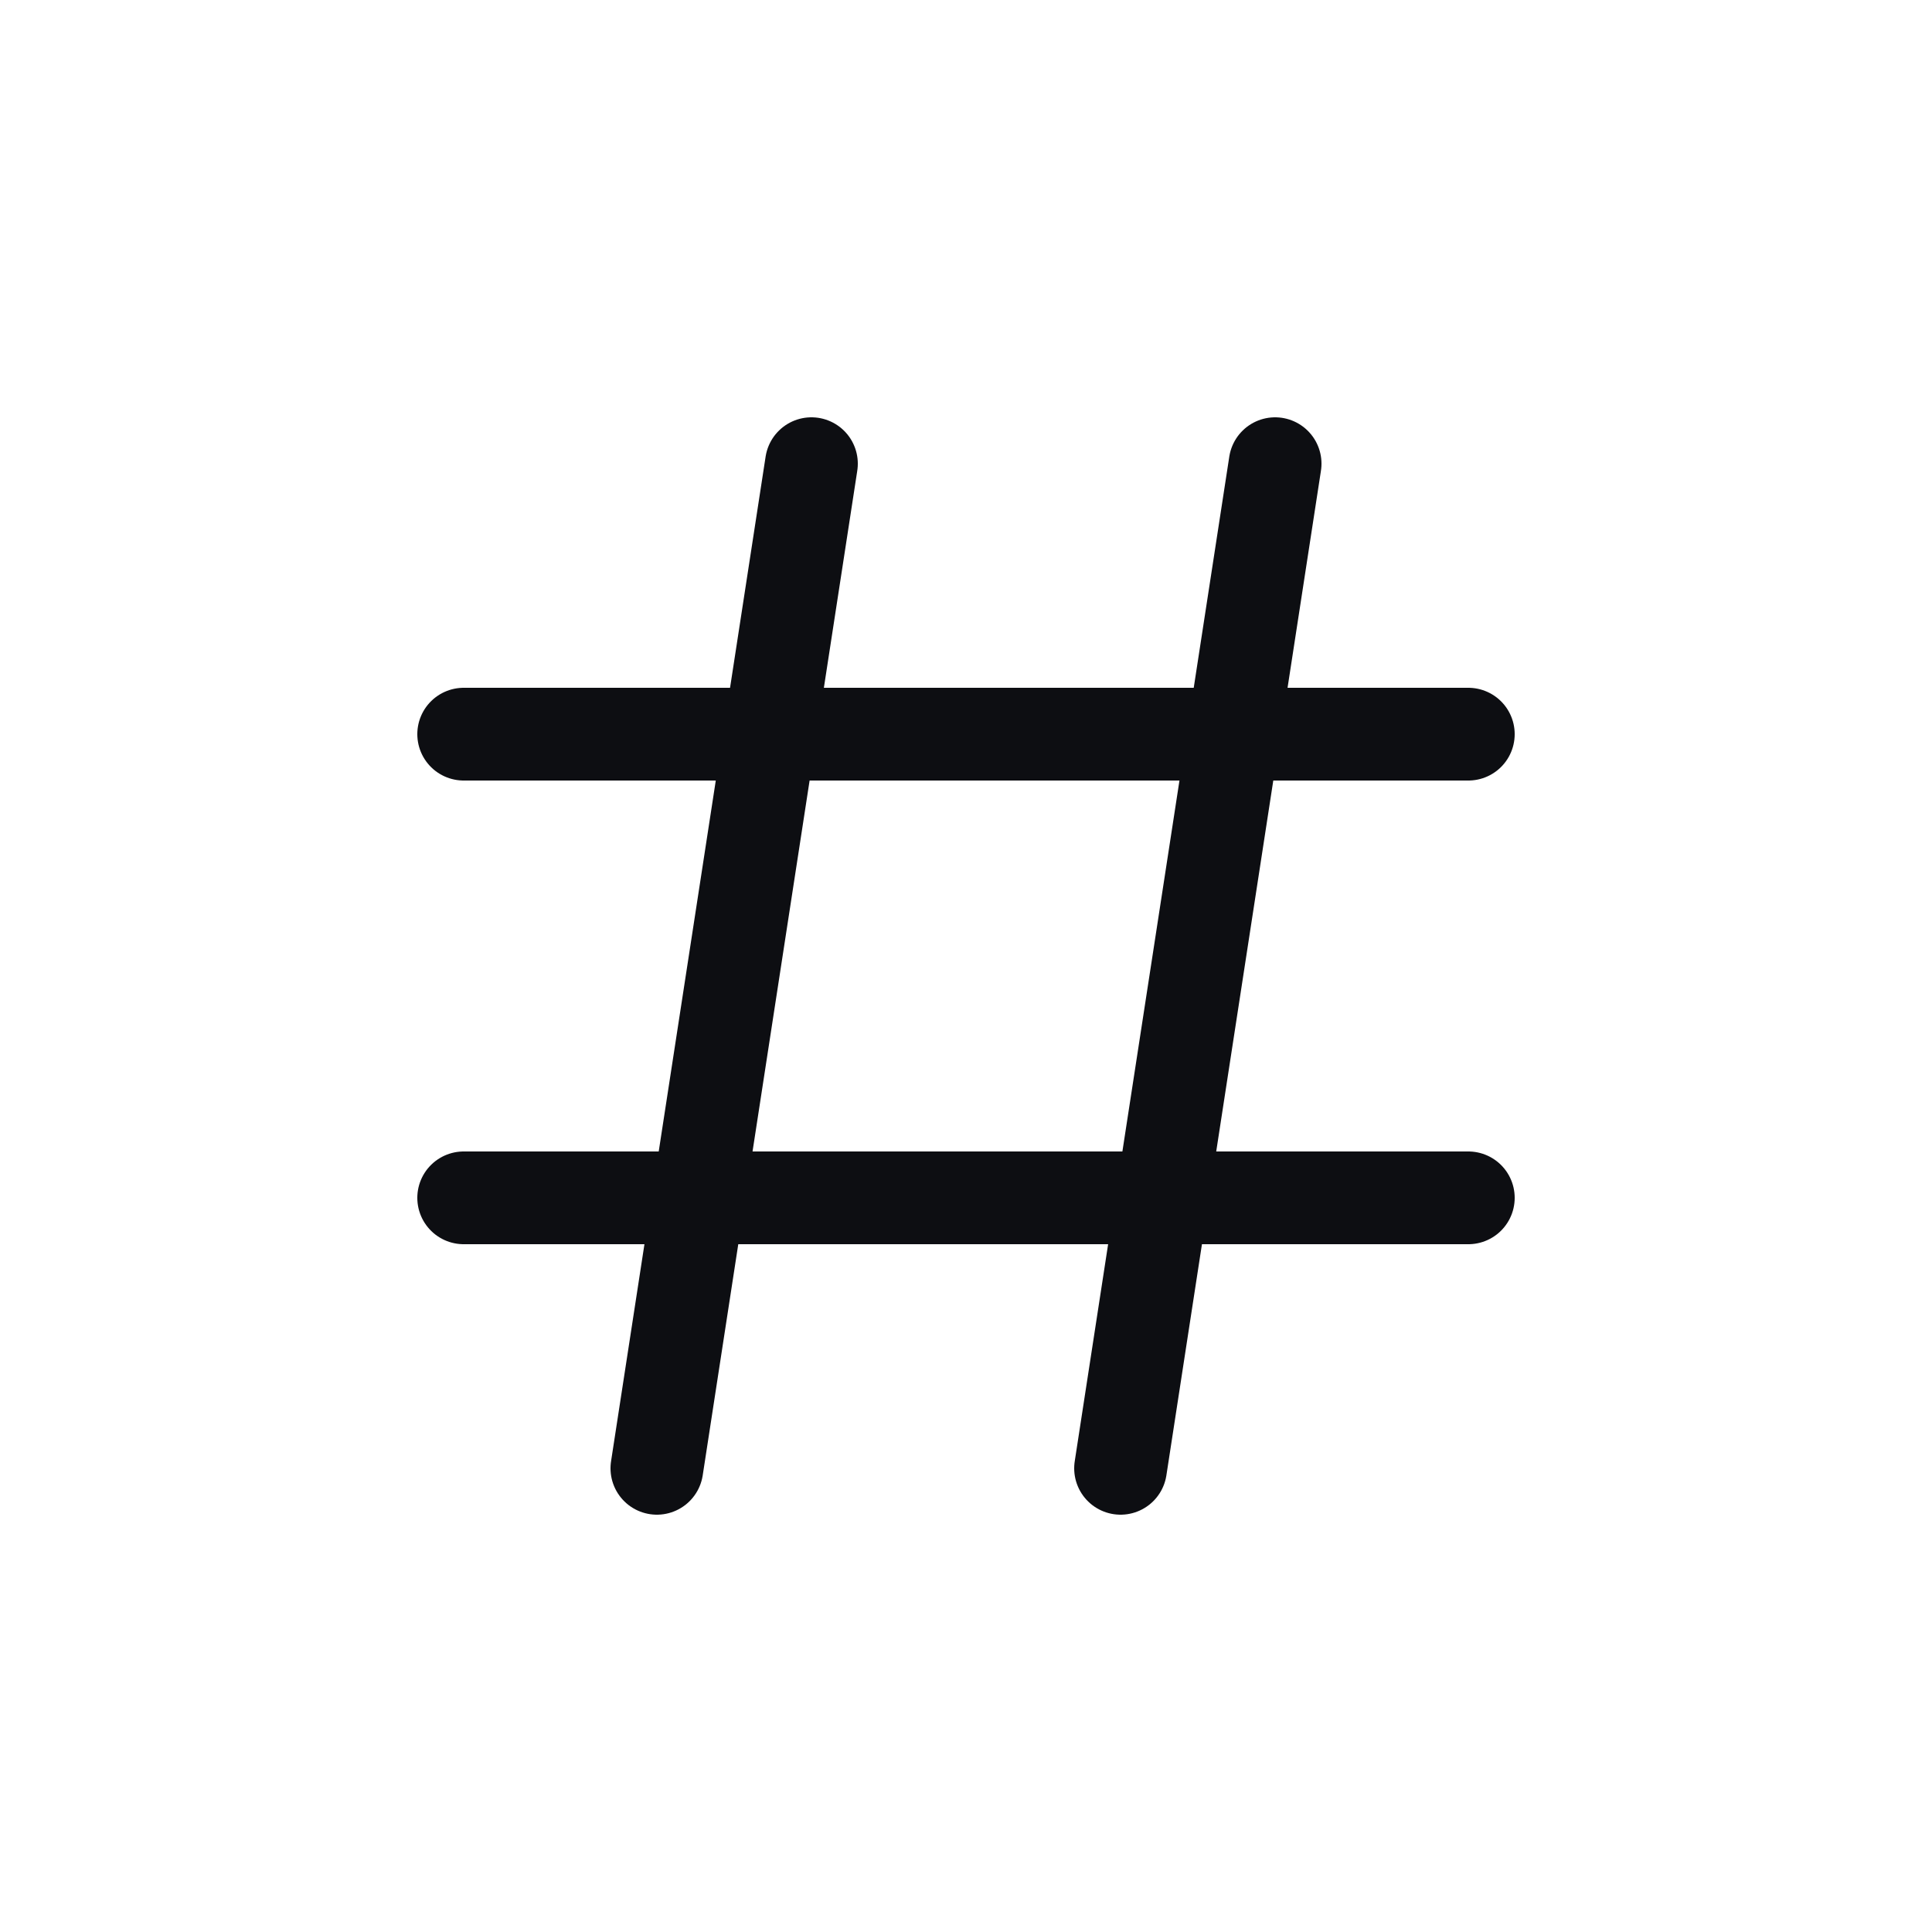 <svg width="25" height="25" viewBox="0 0 25 25" fill="none" xmlns="http://www.w3.org/2000/svg">
<path d="M6 15.5H19M6 9.5H19M8.5 19L10.5 6M14.5 19L16.5 6" stroke="#0D0E12" stroke-width="1.2" stroke-linecap="round"/>
</svg>
